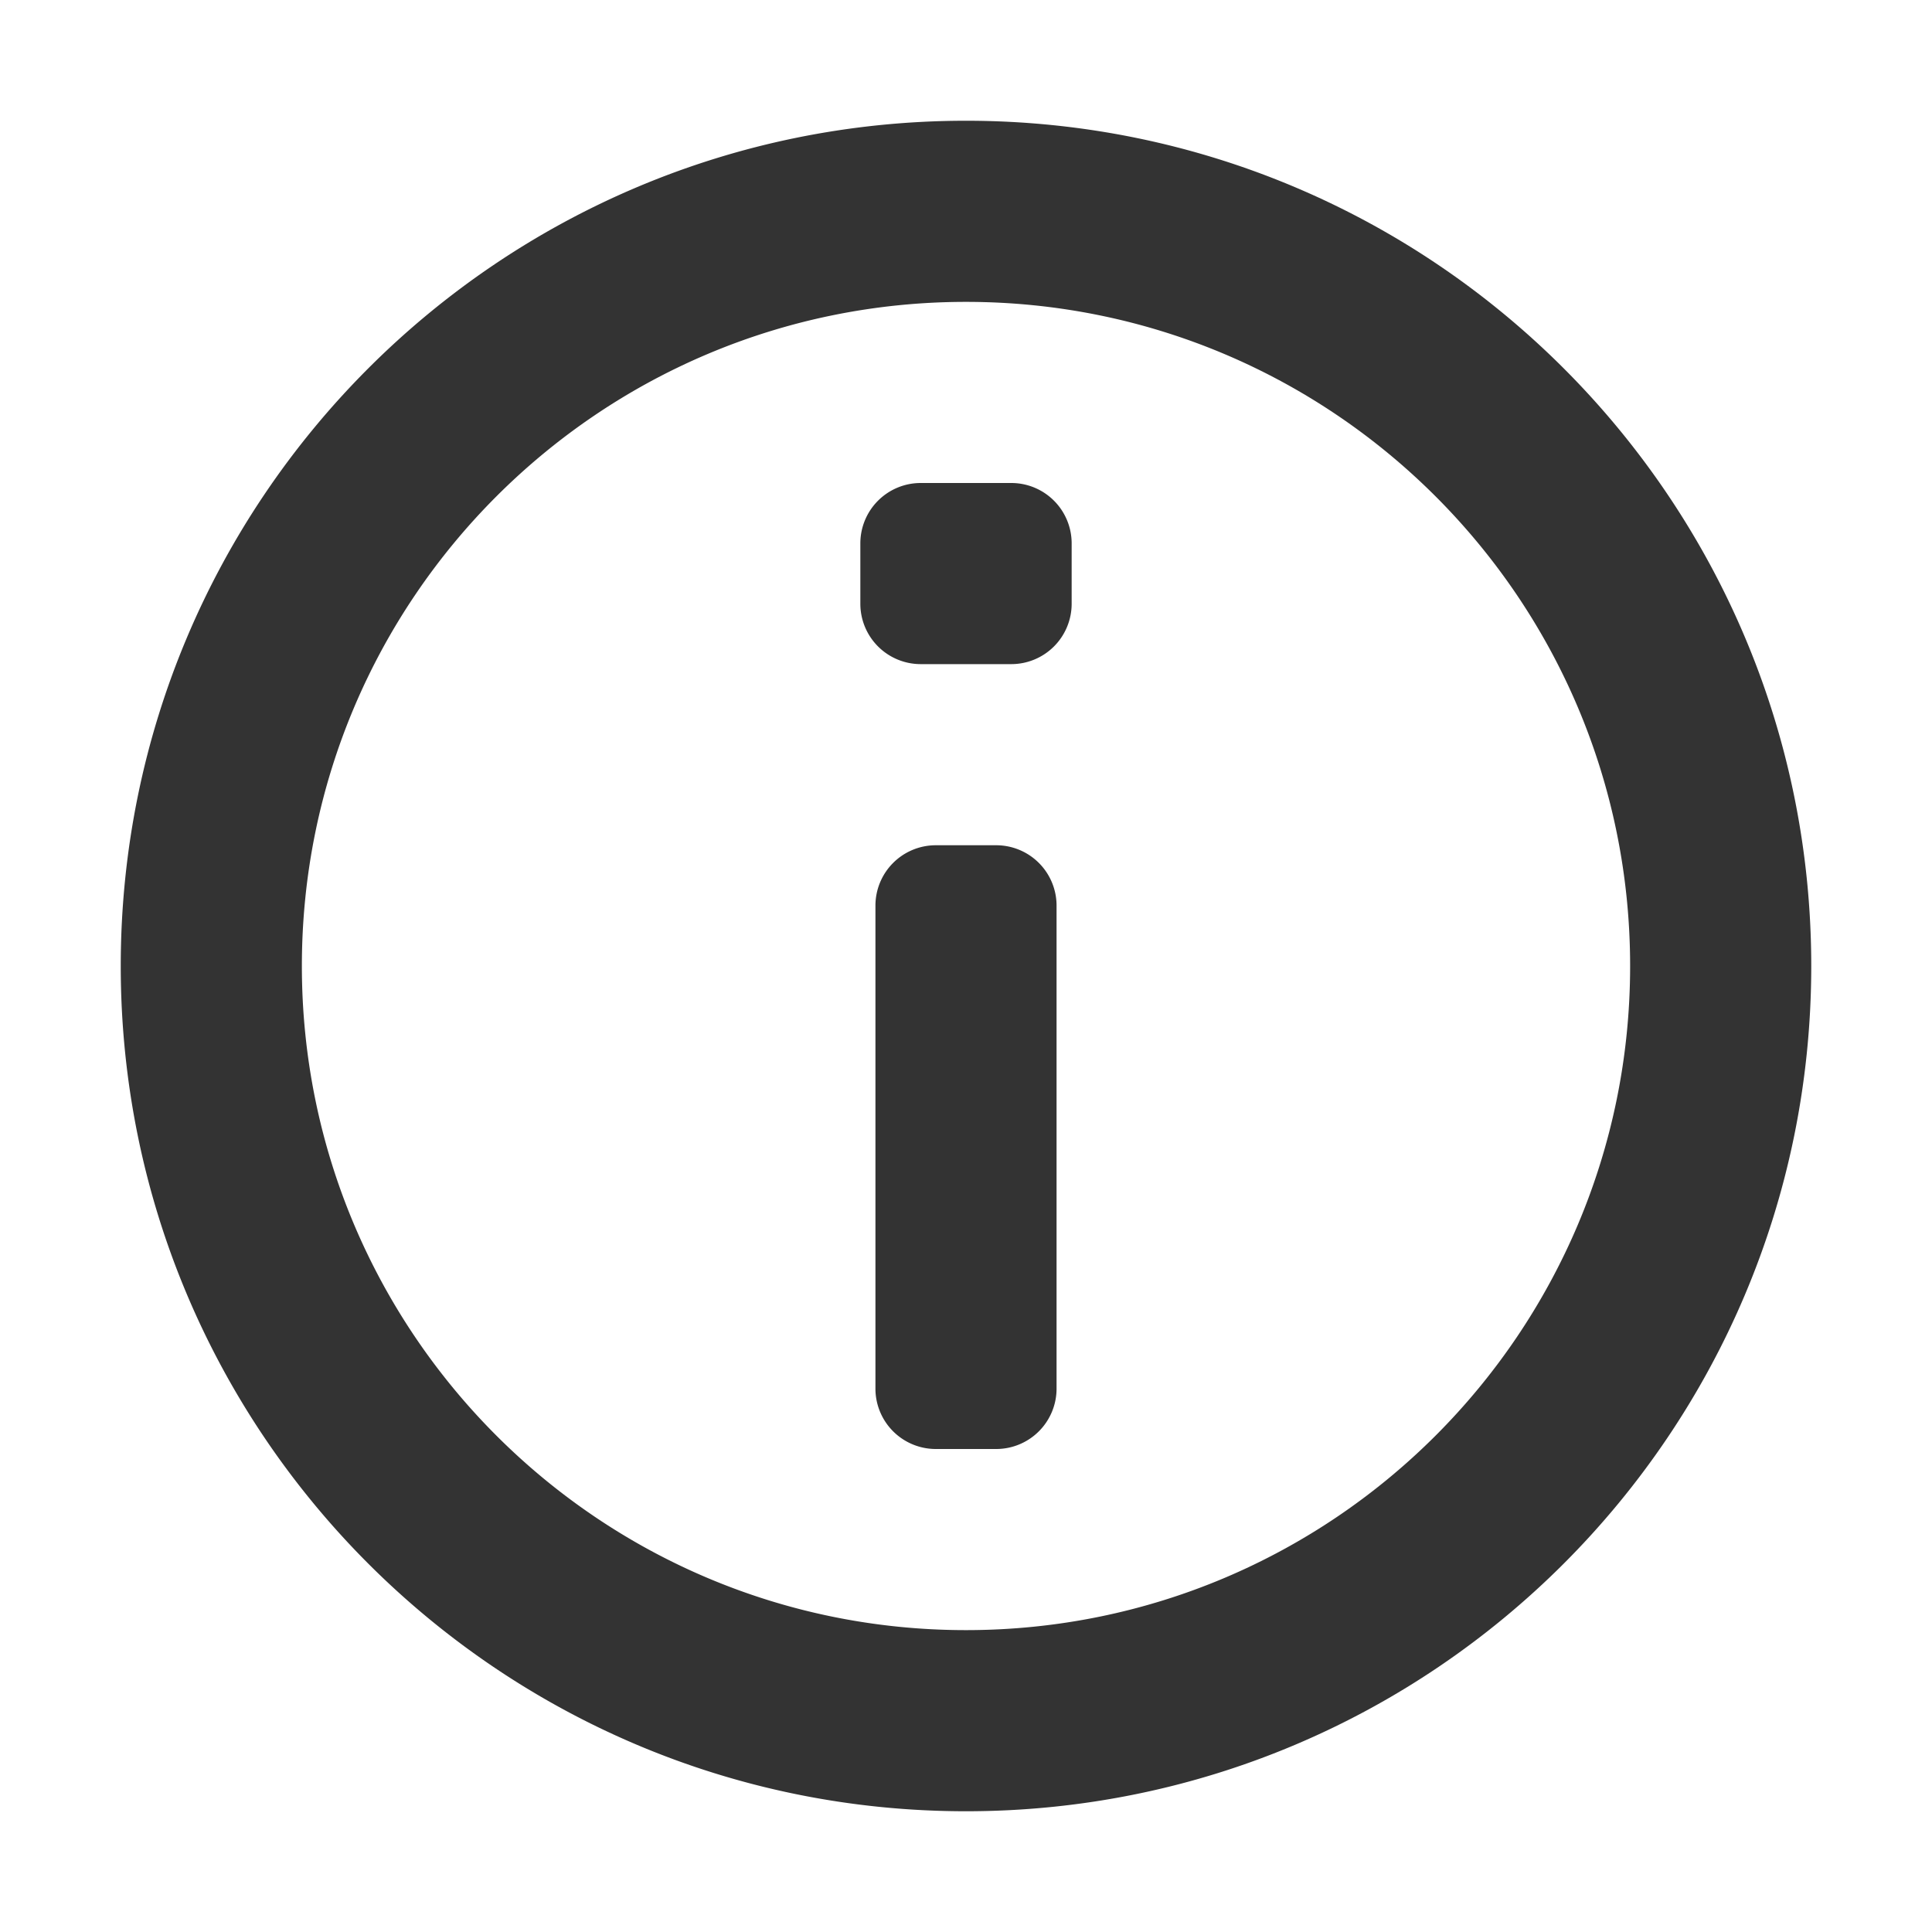 <?xml version="1.0" standalone="no"?><!DOCTYPE svg PUBLIC "-//W3C//DTD SVG 1.1//EN" "http://www.w3.org/Graphics/SVG/1.1/DTD/svg11.dtd"><svg t="1695698189797" class="icon" viewBox="0 0 1024 1024" version="1.1" xmlns="http://www.w3.org/2000/svg" p-id="4416" xmlns:xlink="http://www.w3.org/1999/xlink" width="300" height="300"><path d="M512 64C264.576 64 64 264.576 64 512s200.576 448 448 448 448-200.576 448-448S759.424 64 512 64z m0 96c194.4 0 352 157.6 352 352s-157.6 352-352 352S160 706.4 160 512 317.6 160 512 160z m48 576v-256a32 32 0 0 0-32-32h-32a32 32 0 0 0-32 32v256a32 32 0 0 0 32 32h32a32 32 0 0 0 32-32z m8-416V288a32 32 0 0 0-32-32h-48a32 32 0 0 0-32 32v32a32 32 0 0 0 32 32h48a32 32 0 0 0 32-32z" fill="#333333" p-id="4417"></path></svg>